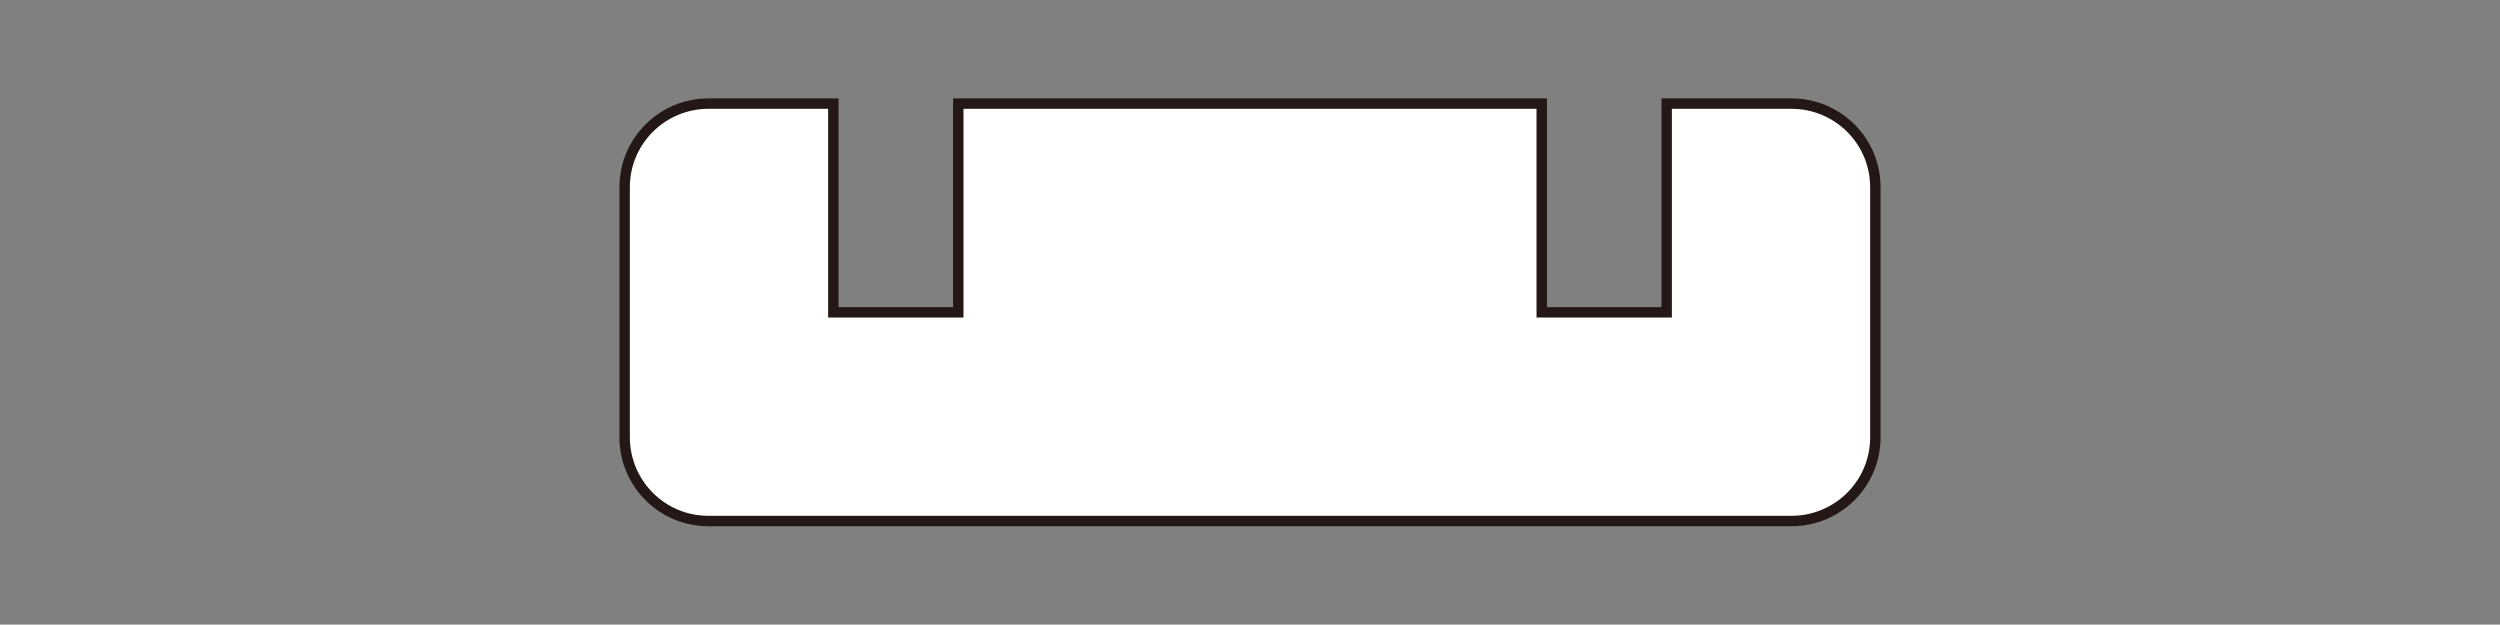 <?xml version="1.0" encoding="utf-8"?>
<!-- Generator: Adobe Illustrator 26.5.0, SVG Export Plug-In . SVG Version: 6.00 Build 0)  -->
<svg version="1.1" id="レイヤー_1" xmlns="http://www.w3.org/2000/svg" xmlns:xlink="http://www.w3.org/1999/xlink" x="0px"
	 y="0px" viewBox="0 0 170.1 42.5" style="enable-background:new 0 0 170.1 42.5;" xml:space="preserve">
<rect x="0" y="0" width="170.1" height="42.5" fill="#808080" stroke="none"/>
<style type="text/css">
	.st0{fill:#FFFFFF;stroke:#231815;stroke-width:0.709;stroke-miterlimit:10;}
</style>
<path class="st0" d="M121.9,7.05h-8.5v14.2h-8.5V7.05H65.2v14.2h-8.5V7.05h-8.5c-3.1,0-5.7,2.5-5.7,5.7v17c0,3.1,2.5,5.7,5.7,5.7
	h73.7c3.1,0,5.7-2.5,5.7-5.7v-17C127.6,9.55,125,7.05,121.9,7.05z"/>
</svg>
